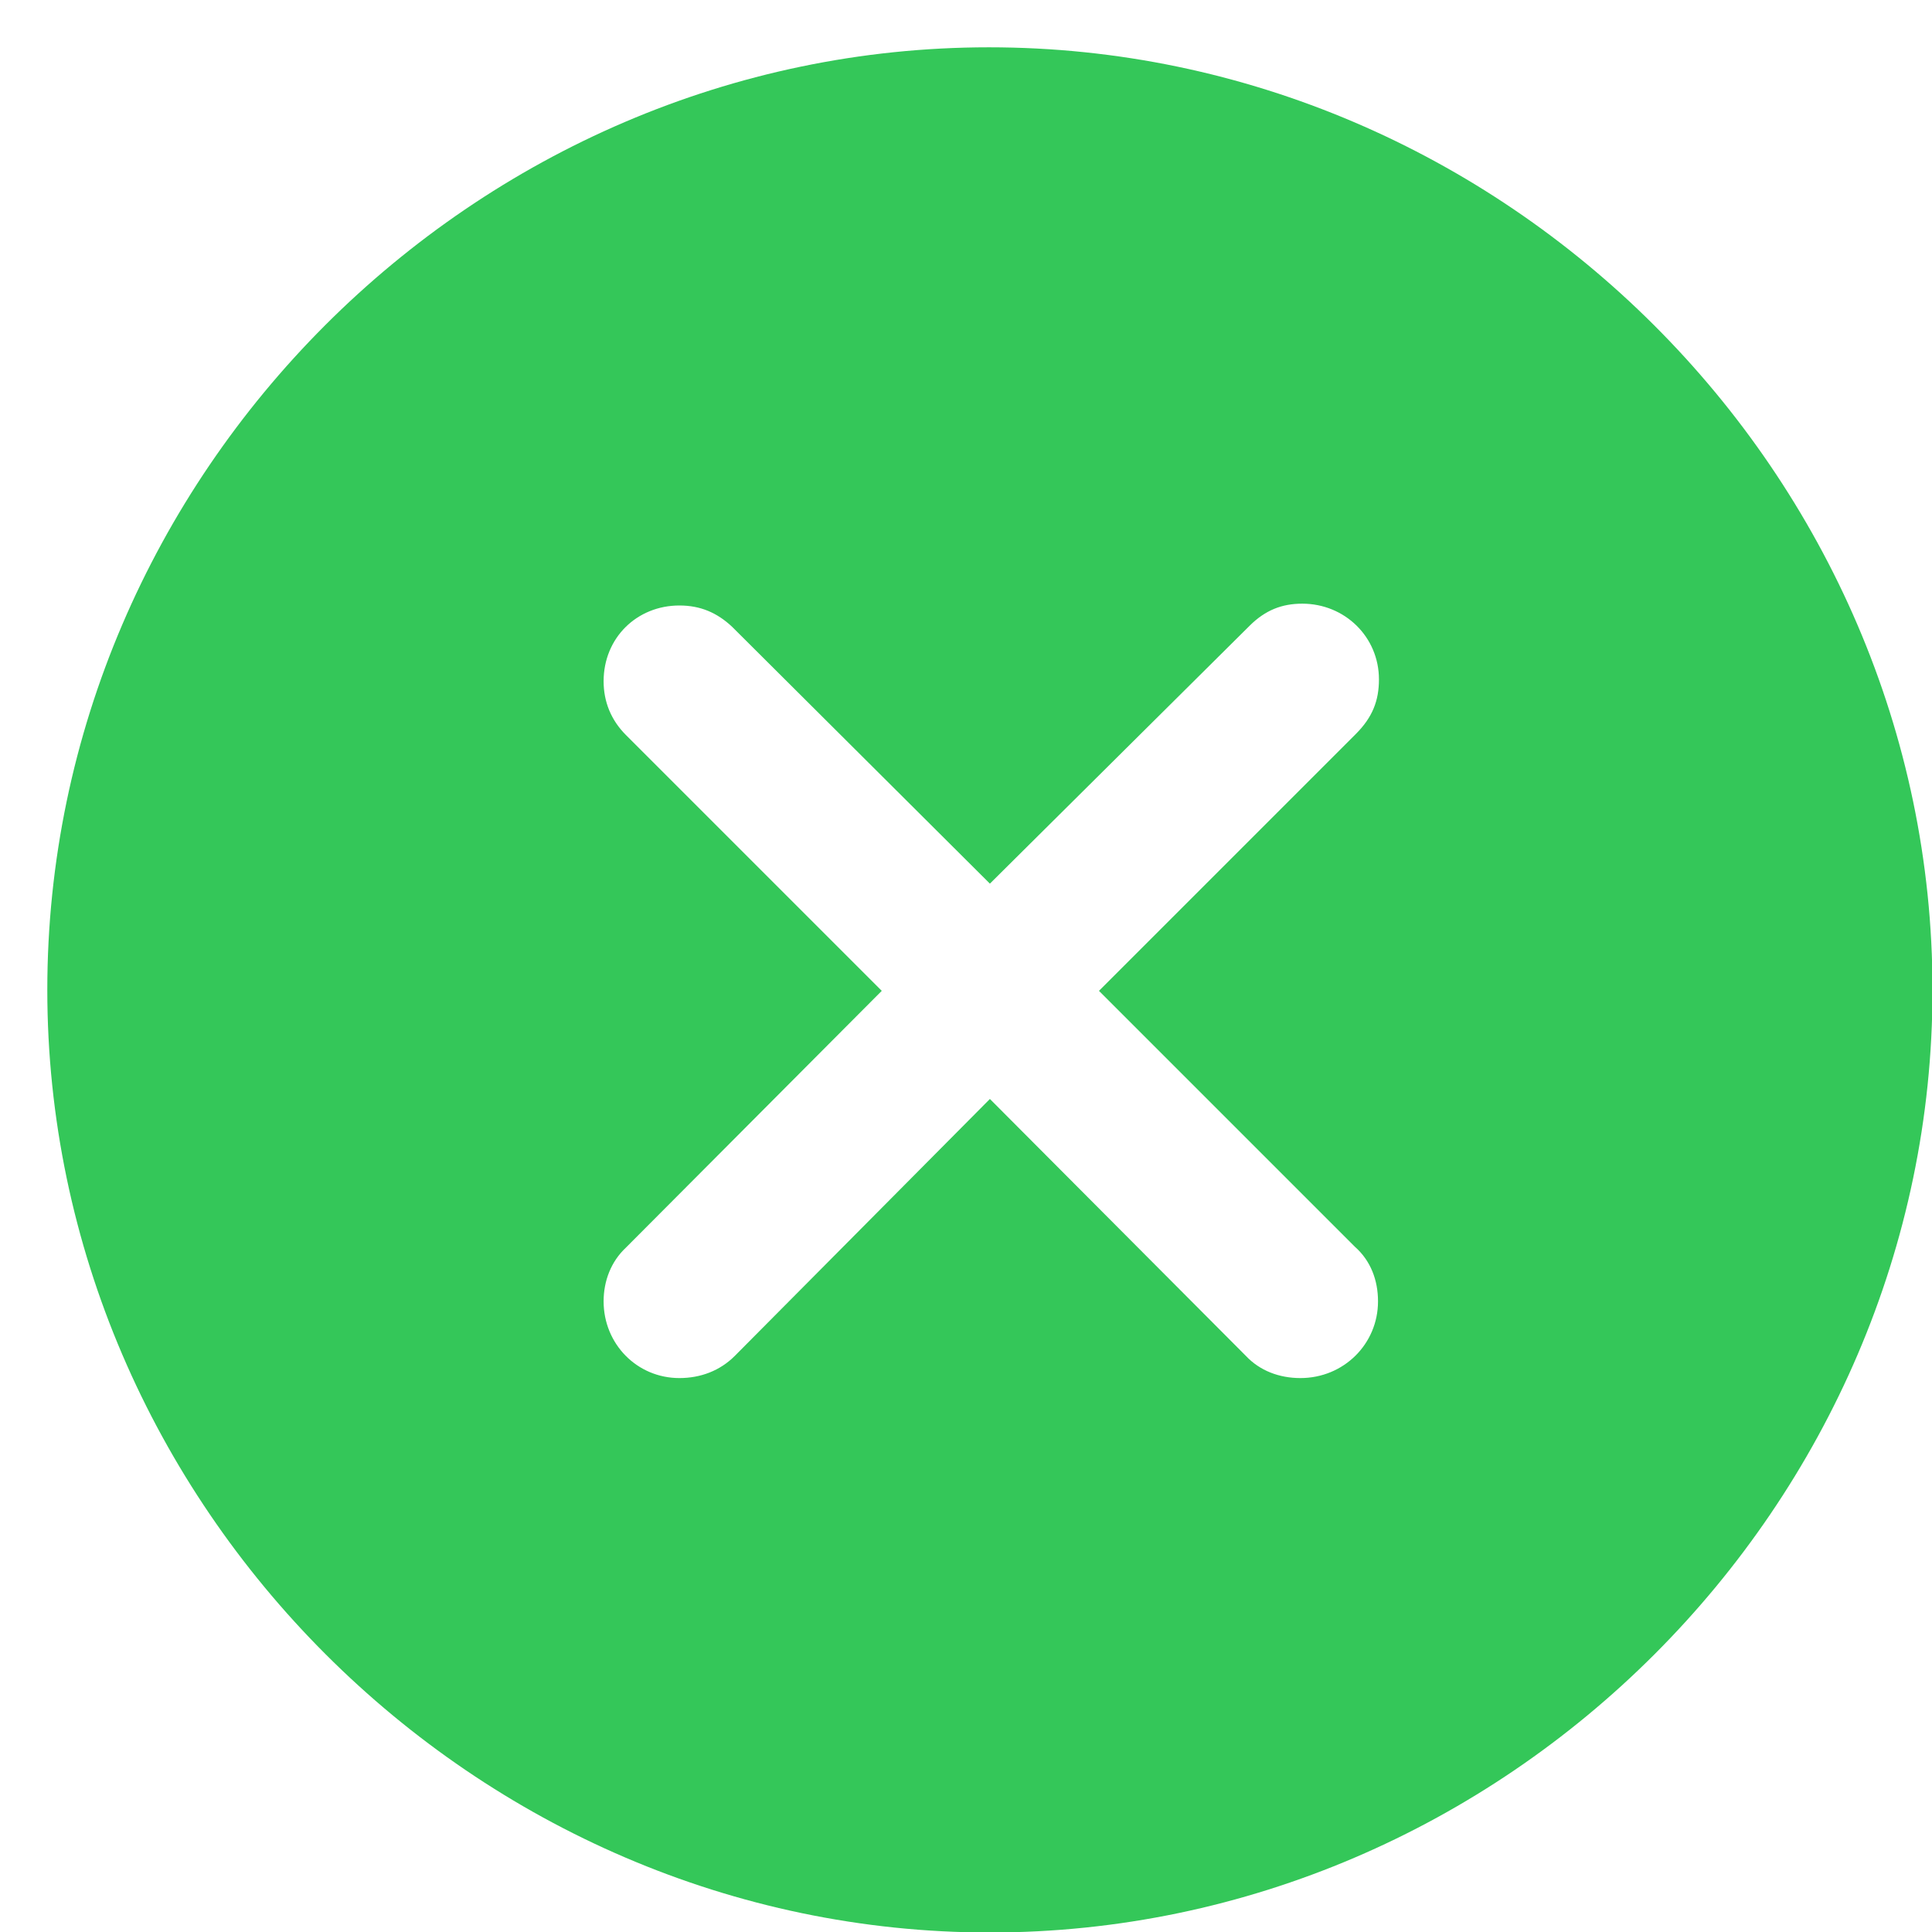 <svg width="35" height="35" viewBox="0 0 35 35" fill="none" xmlns="http://www.w3.org/2000/svg">
<path d="M17.933 35.009C27.275 35.009 35.009 27.258 35.009 17.933C35.009 8.592 27.258 0.857 17.916 0.857C8.592 0.857 0.857 8.592 0.857 17.933C0.857 27.258 8.608 35.009 17.933 35.009ZM12.308 24.965C11.538 24.965 10.935 24.345 10.935 23.575C10.935 23.207 11.069 22.855 11.337 22.604L15.974 17.95L11.337 13.313C11.069 13.045 10.935 12.71 10.935 12.342C10.935 11.555 11.538 10.969 12.308 10.969C12.693 10.969 12.994 11.103 13.262 11.354L17.933 16.008L22.637 11.337C22.922 11.053 23.223 10.936 23.592 10.936C24.362 10.936 24.981 11.538 24.981 12.308C24.981 12.693 24.864 12.995 24.563 13.296L19.909 17.95L24.546 22.587C24.83 22.838 24.964 23.19 24.964 23.575C24.964 24.345 24.345 24.965 23.558 24.965C23.173 24.965 22.822 24.831 22.57 24.563L17.933 19.909L13.312 24.563C13.045 24.831 12.693 24.965 12.308 24.965Z" fill="#34C759"/>
</svg>
